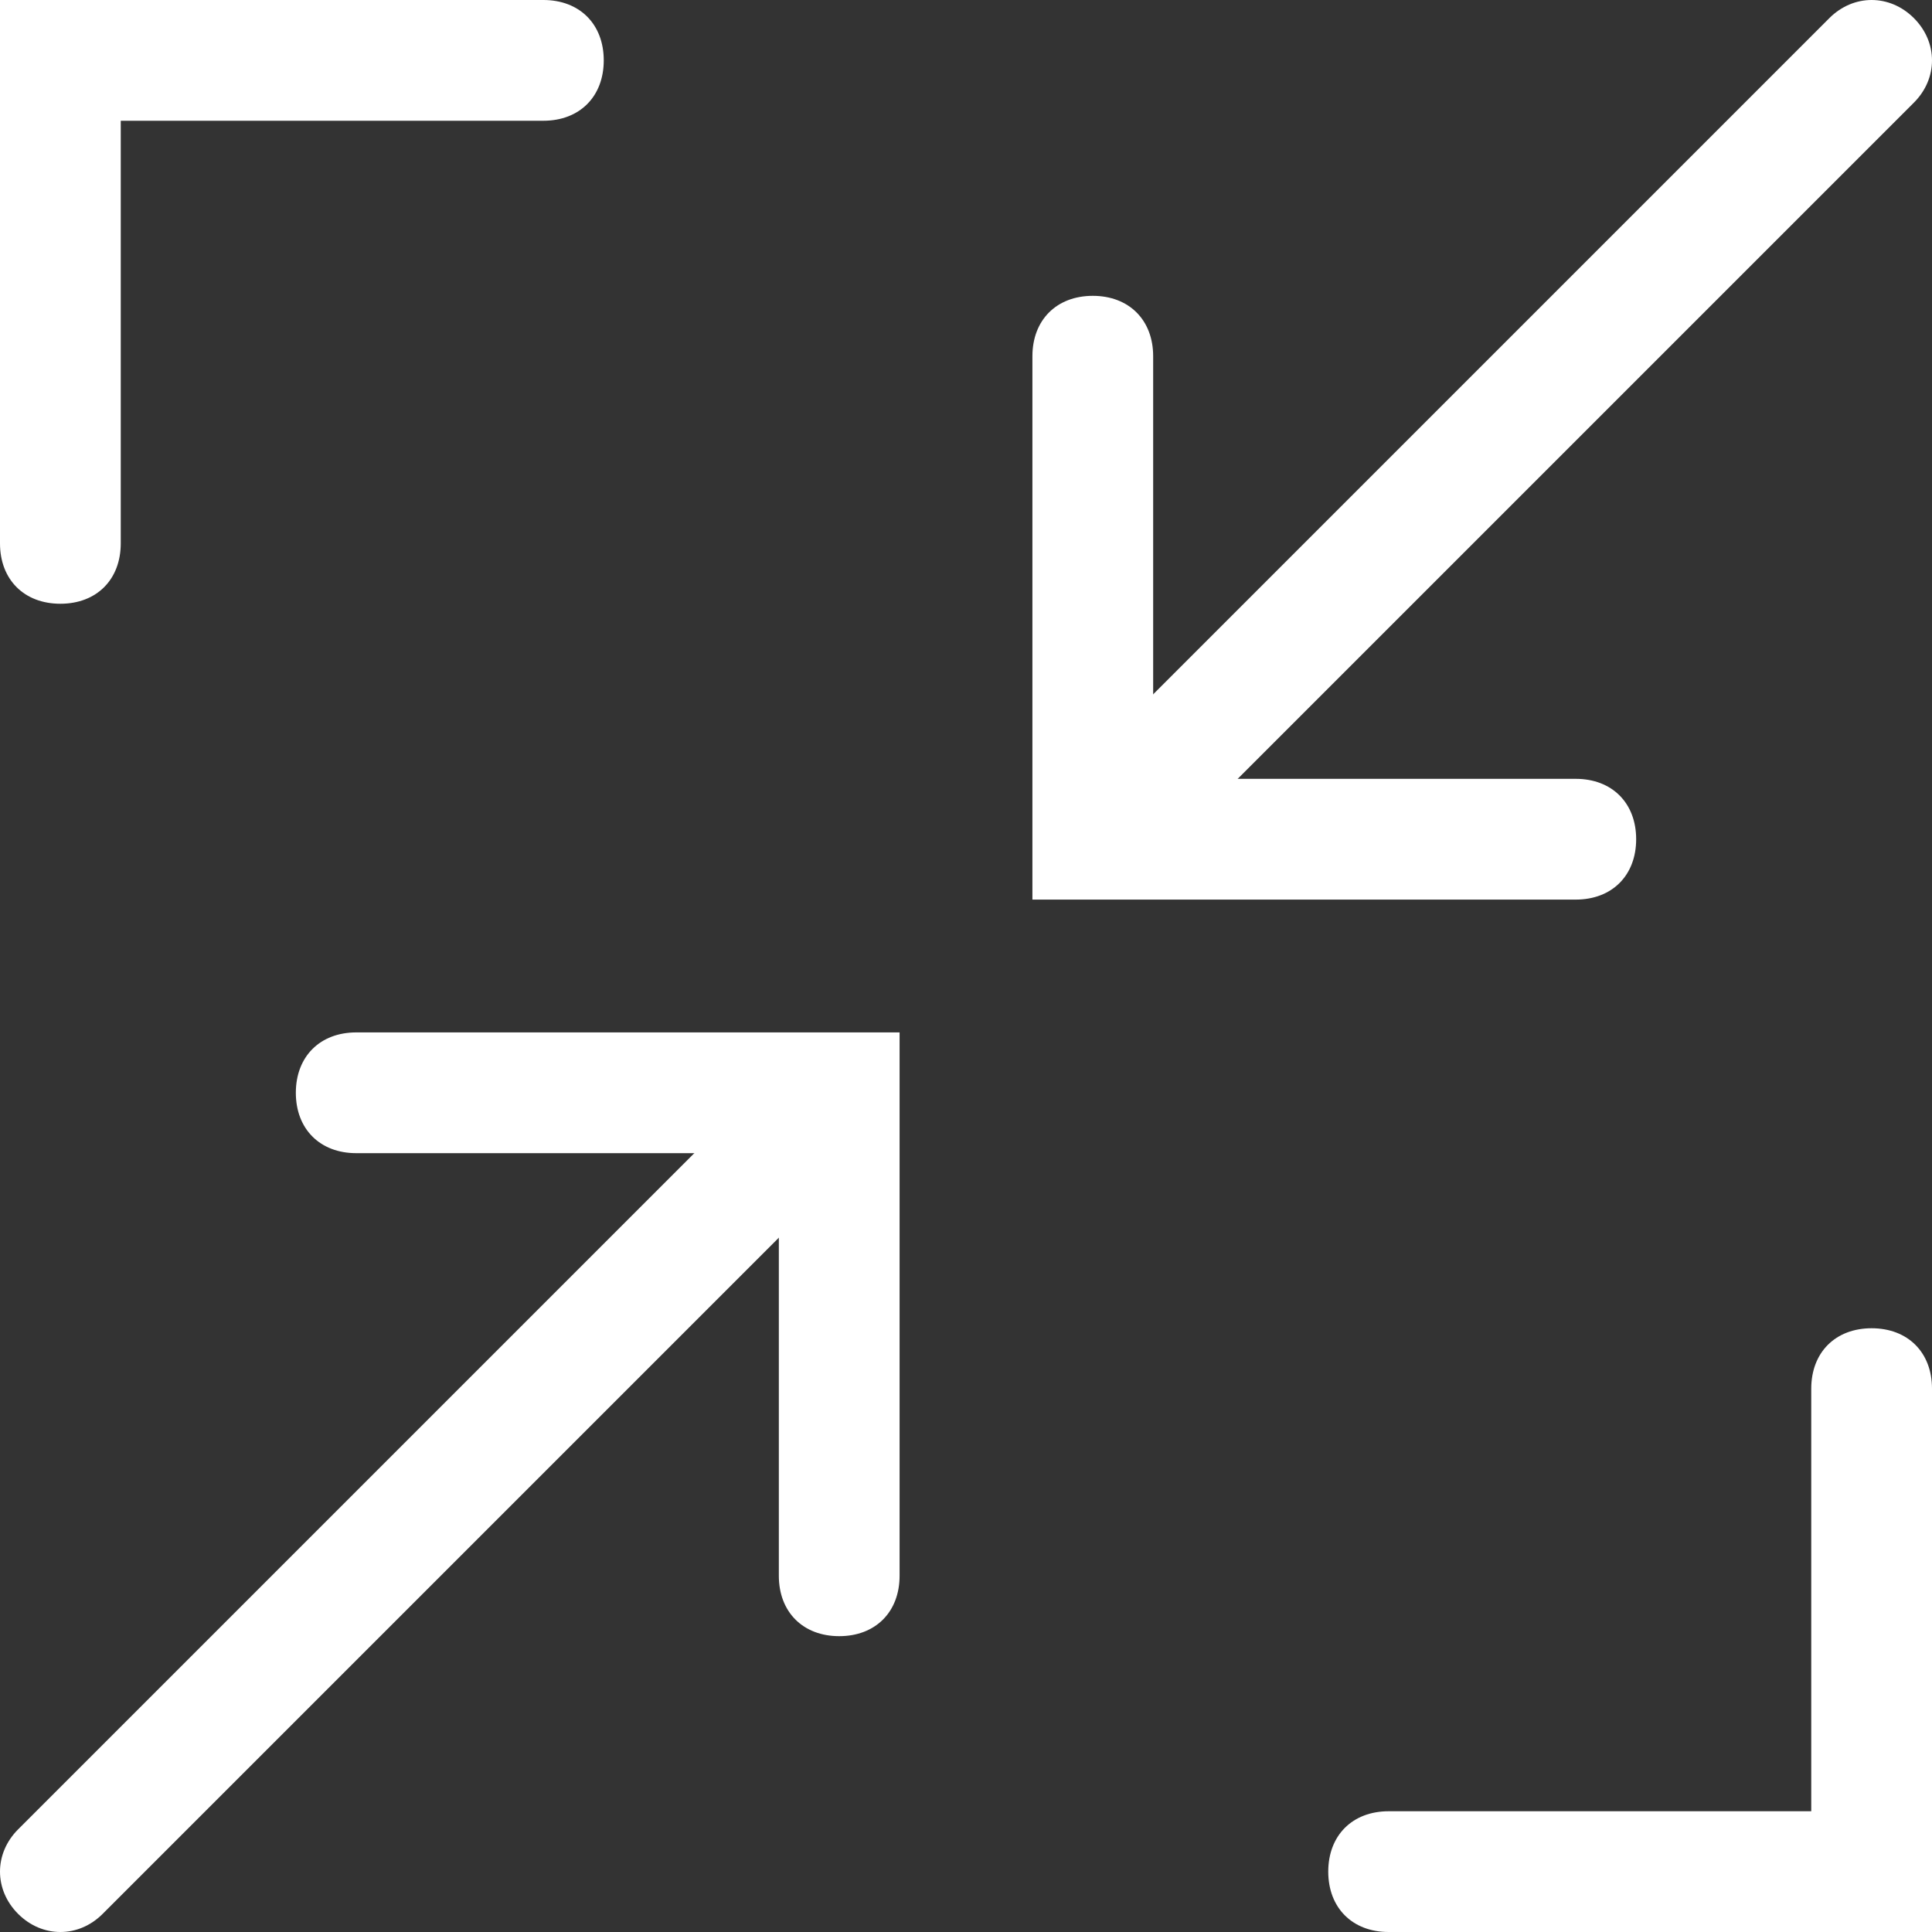 <?xml version="1.0" standalone="no"?><!DOCTYPE svg PUBLIC "-//W3C//DTD SVG 1.1//EN" "http://www.w3.org/Graphics/SVG/1.1/DTD/svg11.dtd"><svg t="1553506024968" class="icon" style="" viewBox="0 0 1024 1024" version="1.1" xmlns="http://www.w3.org/2000/svg" p-id="3767" xmlns:xlink="http://www.w3.org/1999/xlink" width="128" height="128"><rect x="0" y="0" width="1024" height="1024" fill="#333333" stroke="none"/><defs><style type="text/css"></style></defs><path d="M0 0v288c0 19.2 12.8 32 32 32s32-12.8 32-32V64h224c19.2 0 32-12.8 32-32s-12.8-32-32-32H0zM960 736v224h-224c-19.2 0-32 12.8-32 32s12.8 32 32 32h288v-288c0-19.2-12.8-32-32-32s-32 12.8-32 32zM579.2 156.8c-19.2 0-32 12.8-32 32v288h288c19.2 0 32-12.8 32-32s-12.8-32-32-32h-224v-224c0-19.2-12.8-32-32-32z" fill="#fff" p-id="3768"></path><path d="M969.6 9.6l-384 384 44.8 44.8 384-384c12.8-12.8 12.8-32 0-44.8-12.8-12.8-32-12.8-44.8 0z" fill="#fff" p-id="3769"></path><path d="M444.8 867.2c19.2 0 32-12.8 32-32v-288h-288c-19.2 0-32 12.8-32 32s12.8 32 32 32h224v224c0 19.2 12.8 32 32 32z" fill="#fff" p-id="3770"></path><path d="M54.4 1014.4l384-384-44.8-44.8-384 384c-12.8 12.8-12.8 32 0 44.8 12.8 12.8 32 12.8 44.8 0z" fill="#fff" p-id="3771"></path></svg>
